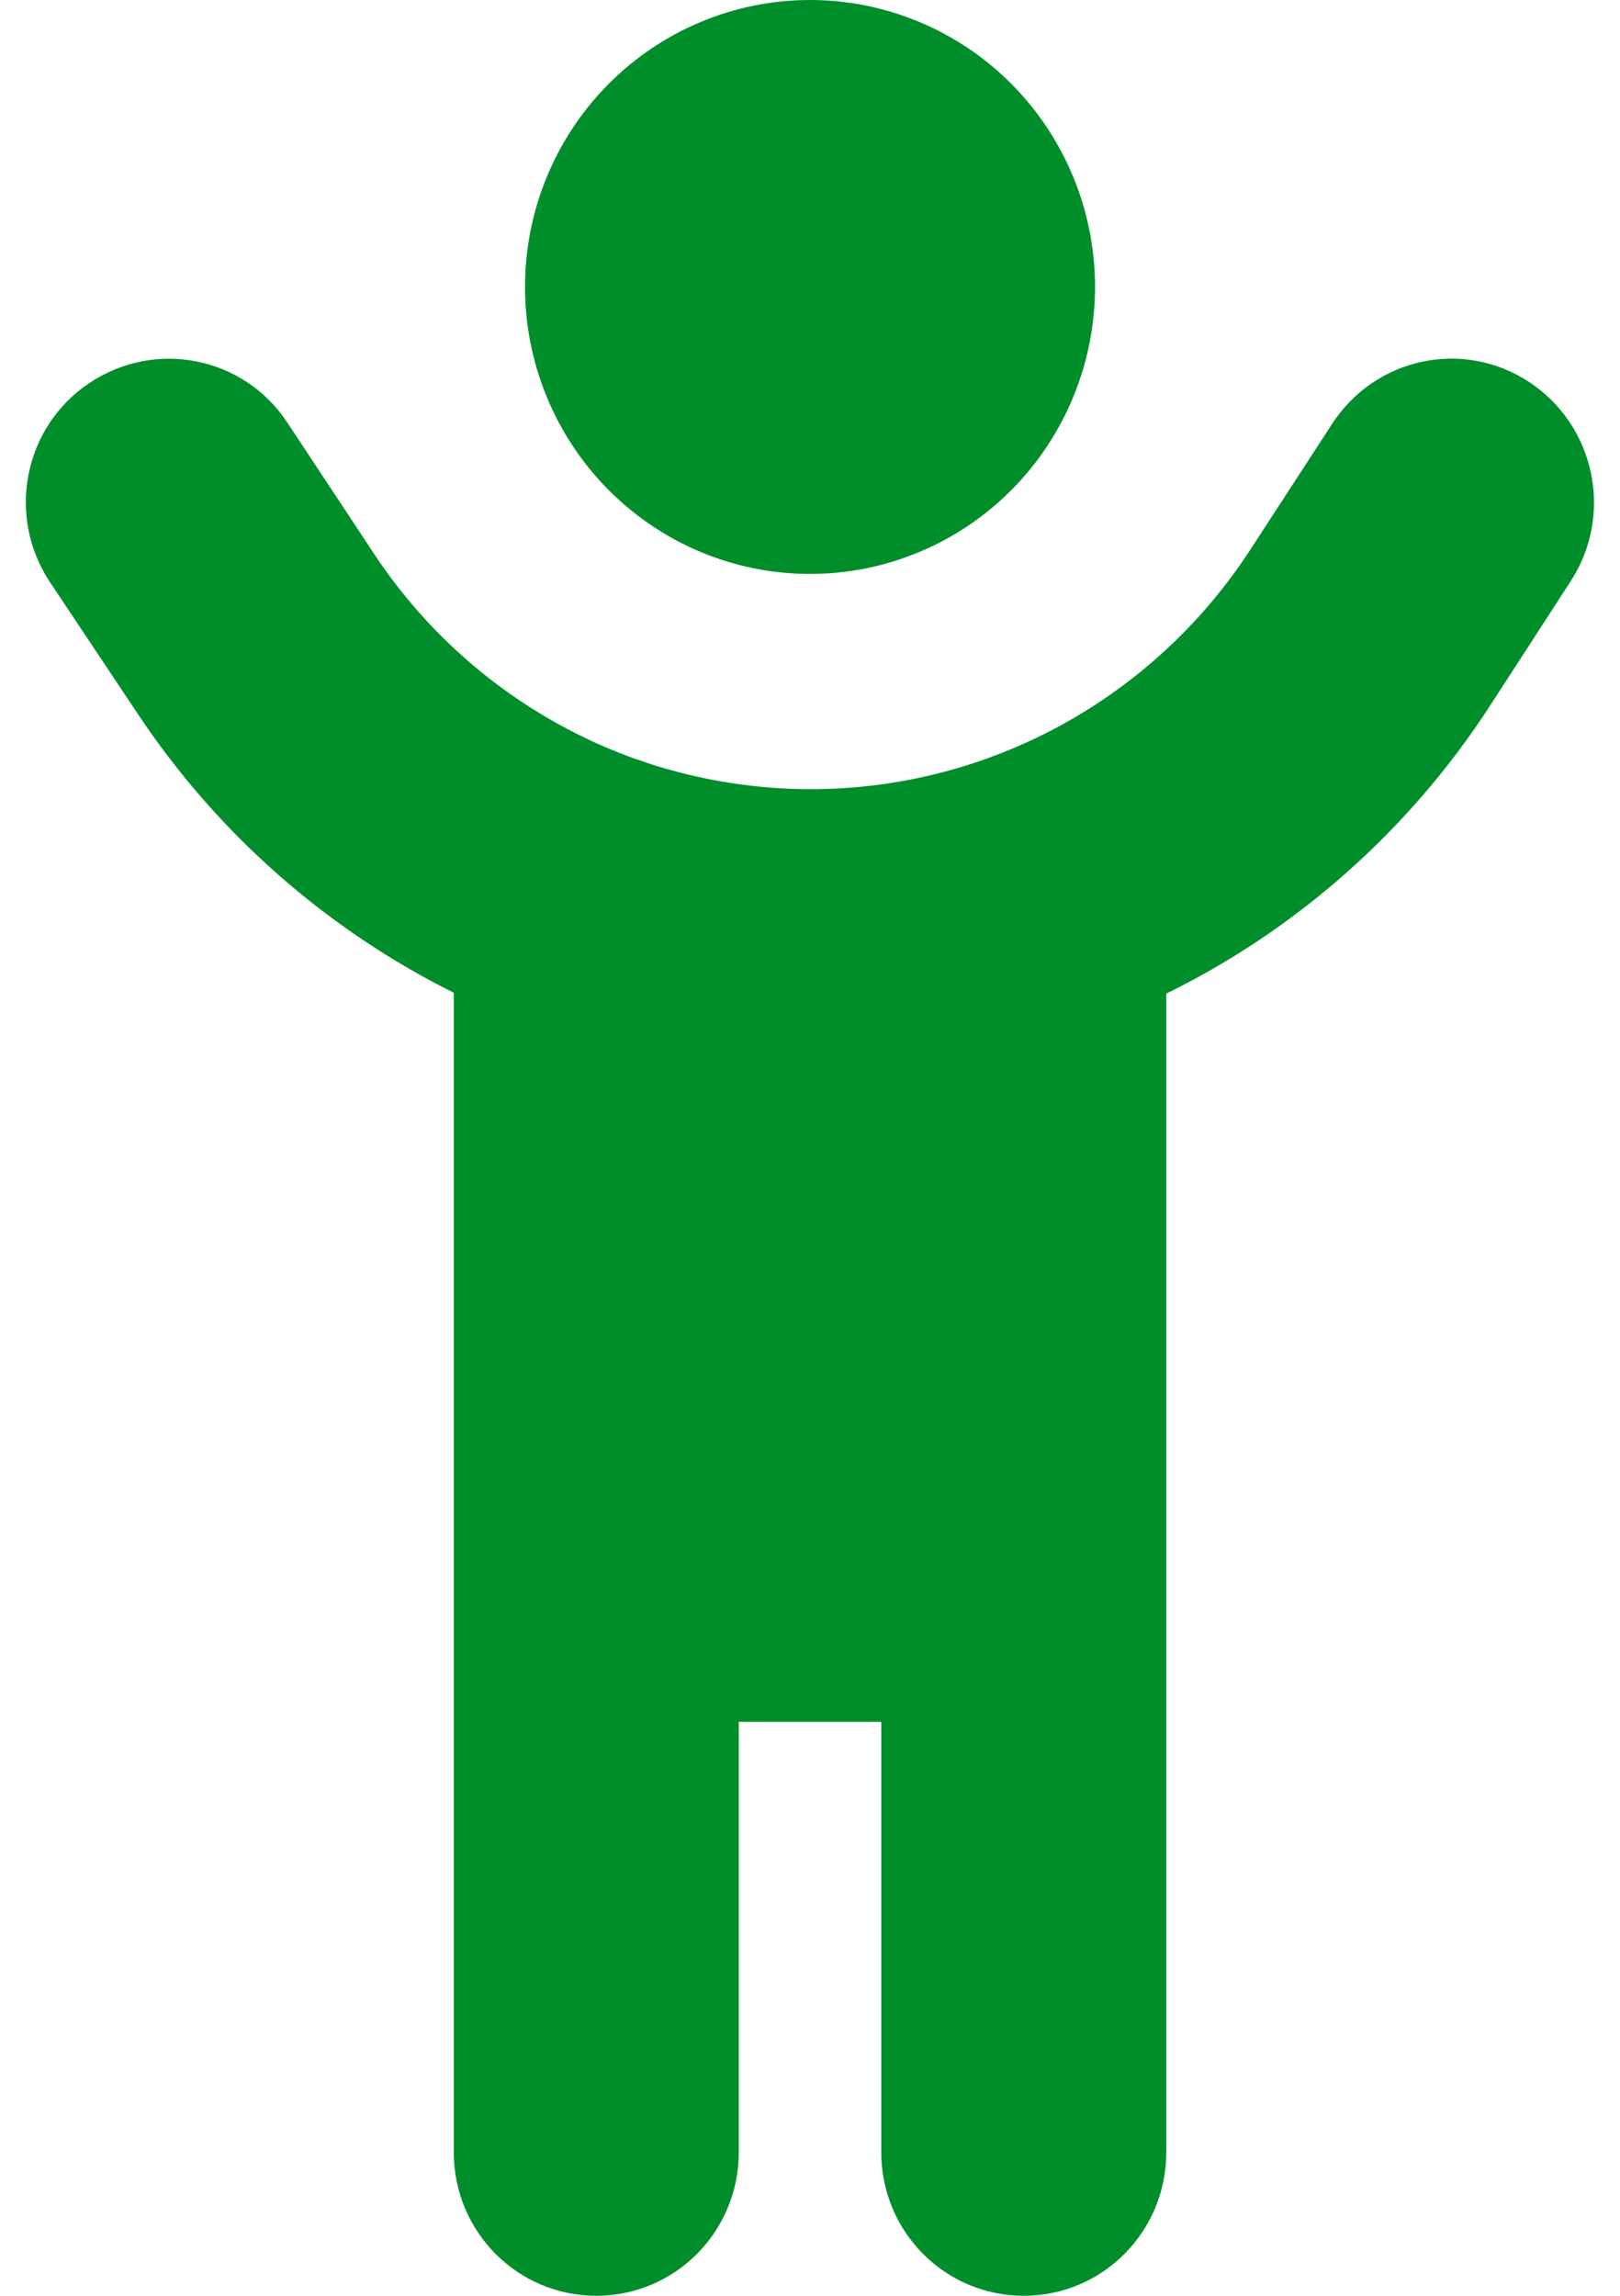 <svg width="36" height="51" viewBox="0 0 36 51" fill="none" xmlns="http://www.w3.org/2000/svg">
<path d="M24.334 6.375C24.334 4.684 23.666 3.063 22.479 1.867C21.291 0.672 19.68 6.10352e-05 18 6.10352e-05C16.32 6.10352e-05 14.71 0.672 13.522 1.867C12.334 3.063 11.667 4.684 11.667 6.375C11.667 8.066 12.334 9.687 13.522 10.883C14.71 12.078 16.32 12.75 18 12.75C19.68 12.75 21.291 12.078 22.479 10.883C23.666 9.687 24.334 8.066 24.334 6.375ZM14.131 16.864C11.786 16.027 9.727 14.443 8.312 12.302L6.382 9.383C5.413 7.919 3.453 7.531 1.989 8.507C0.524 9.483 0.138 11.465 1.108 12.929L3.048 15.838C4.839 18.537 7.283 20.659 10.084 22.054V47.813C10.084 49.576 11.499 51 13.25 51C15.002 51 16.417 49.576 16.417 47.813V38.25H19.584V47.813C19.584 49.576 20.999 51 22.75 51C24.502 51 25.917 49.576 25.917 47.813V22.073C28.797 20.659 31.3 18.468 33.111 15.679L34.912 12.899C35.862 11.425 35.447 9.453 33.982 8.487C32.517 7.521 30.558 7.939 29.598 9.423L27.797 12.192C25.64 15.519 21.968 17.531 18.02 17.531C16.773 17.531 15.556 17.332 14.398 16.954C14.309 16.924 14.22 16.884 14.131 16.864Z" fill="#008E2B"/>
</svg>
